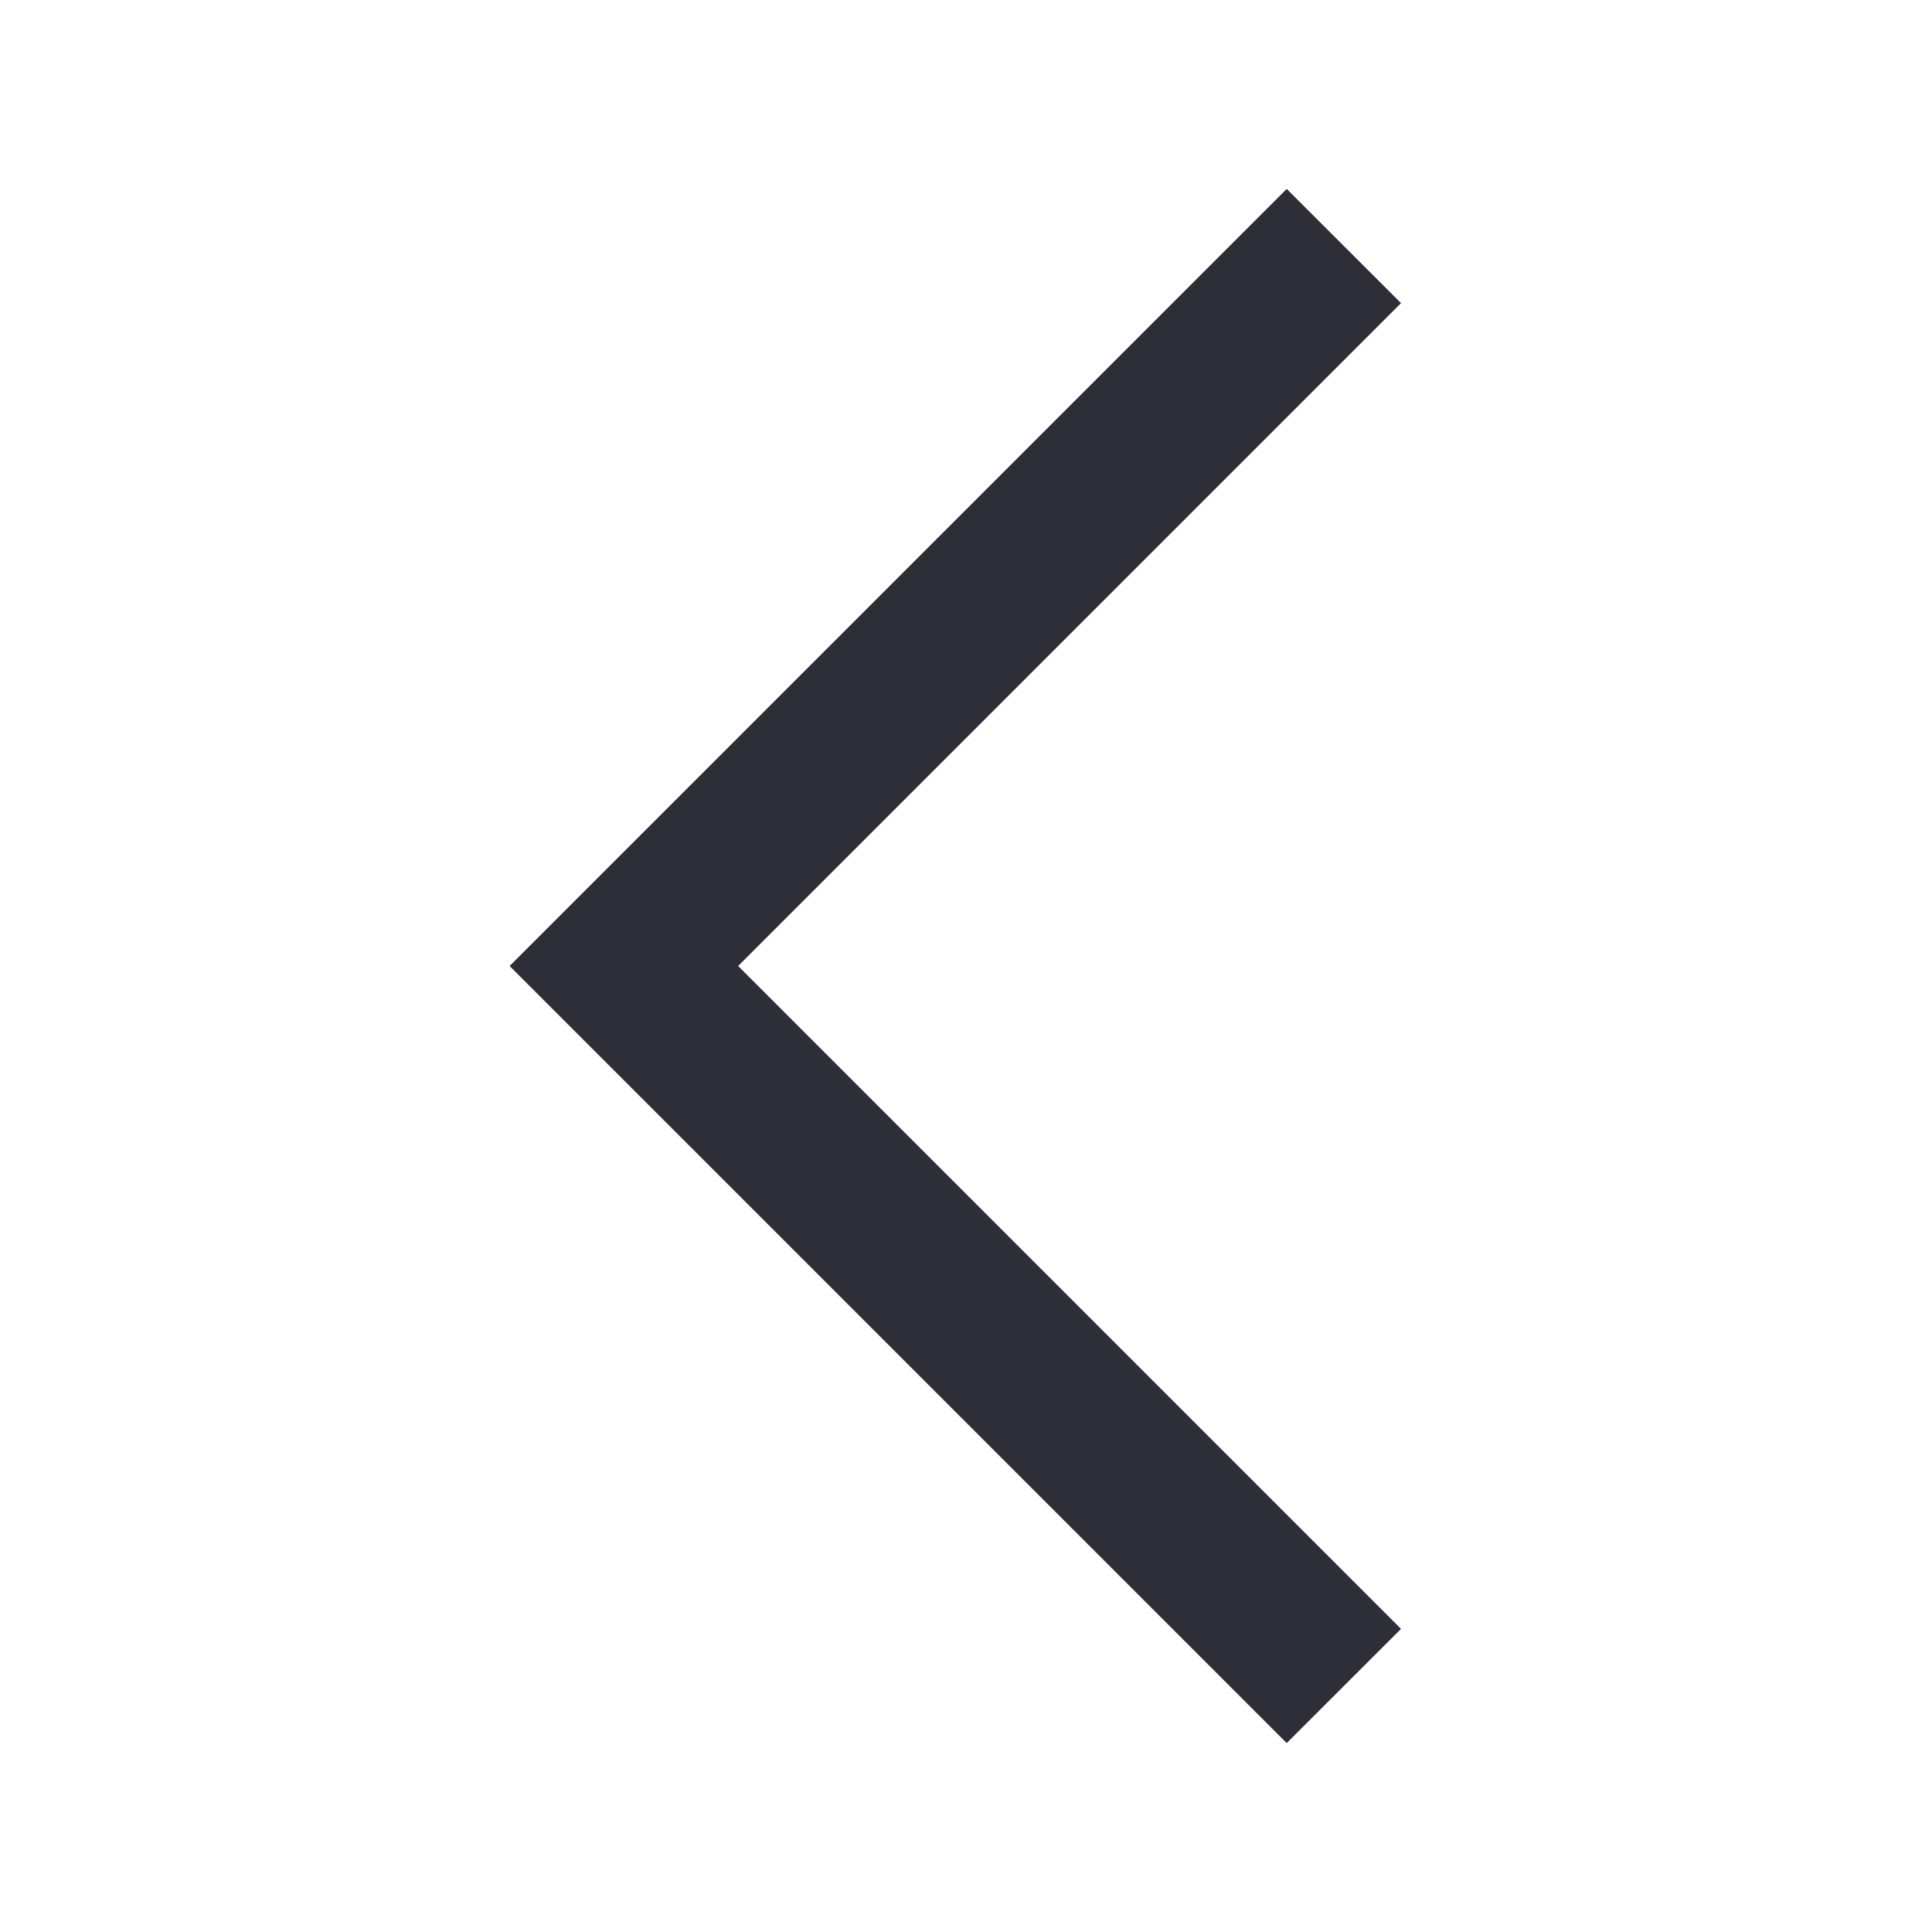 <svg width="18" height="18" viewBox="0 0 18 18" fill="none" xmlns="http://www.w3.org/2000/svg">
<path d="M11.988 1.76L13.053 2.824L6.877 9L13.053 15.176L11.988 16.24L4.748 9L11.988 1.76Z" fill="#2E2E38"/>
</svg>
